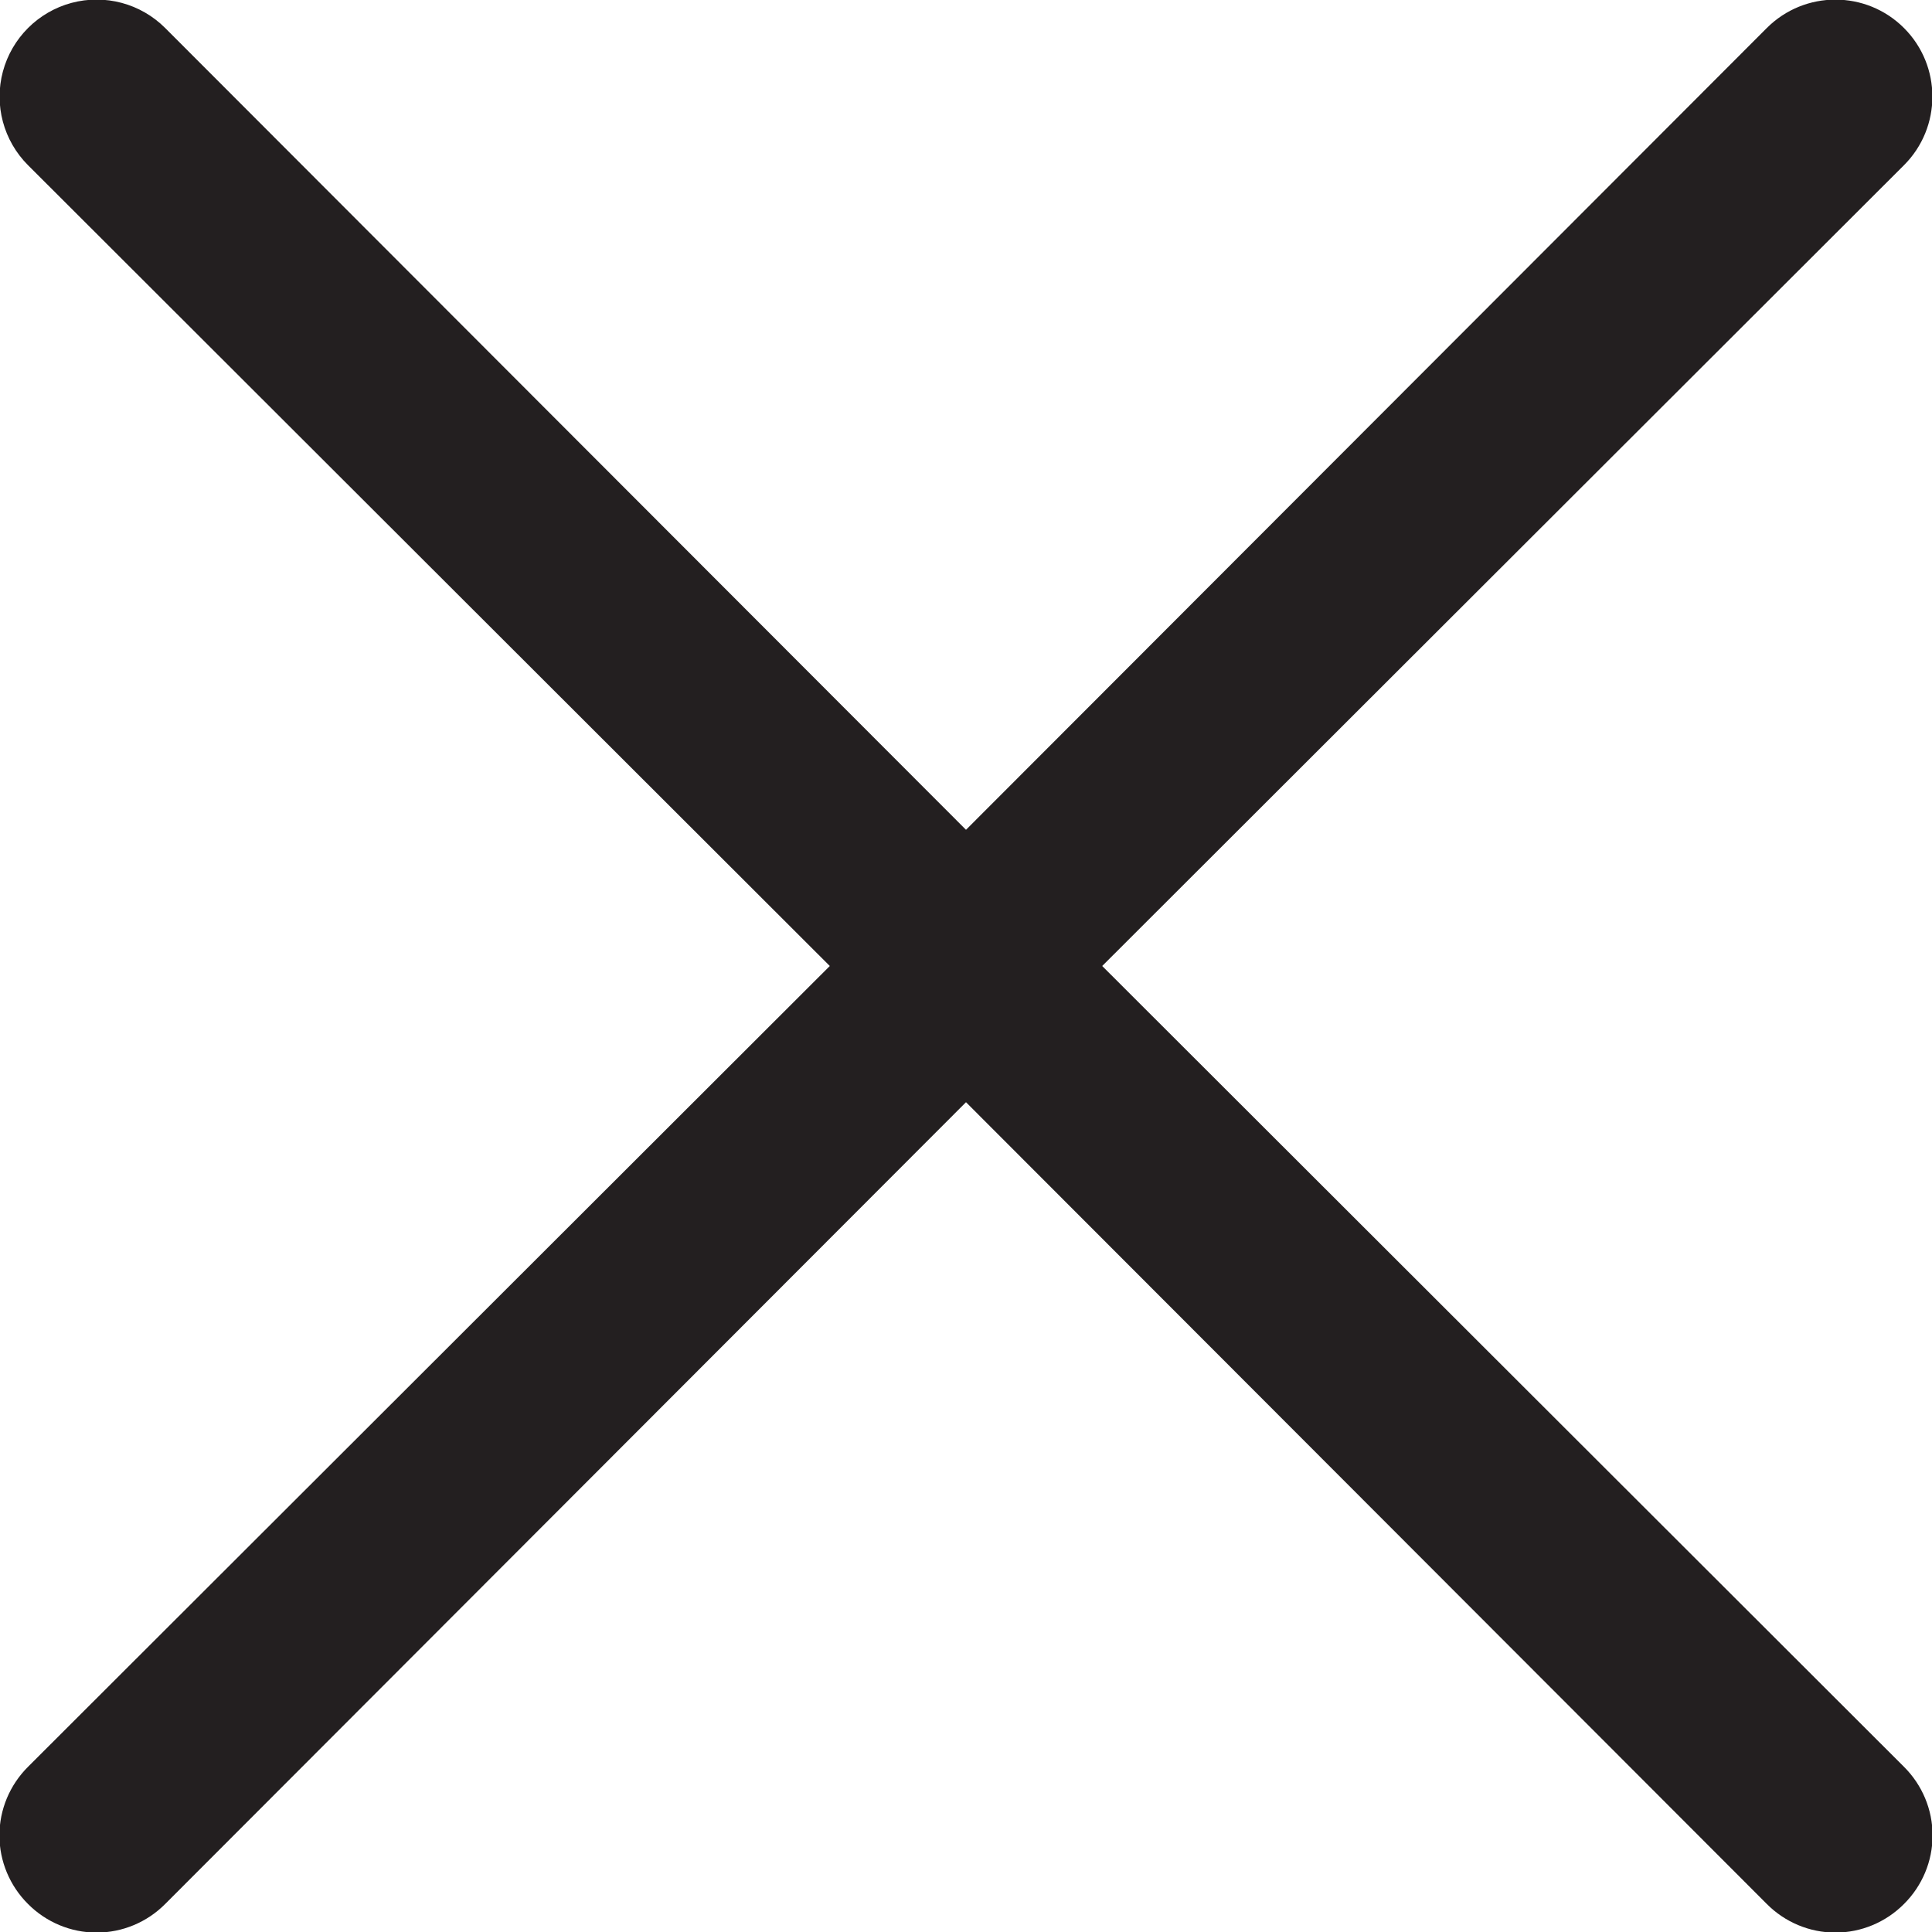 <svg width="20" height="20" viewBox="0 0 20 20" fill="none" xmlns="http://www.w3.org/2000/svg">
<path d="M19.71 18.29C19.899 18.478 20.006 18.733 20.006 19C20.006 19.267 19.899 19.522 19.71 19.71C19.522 19.899 19.267 20.006 19 20.006C18.733 20.006 18.478 19.899 18.29 19.71L10 11.41L1.71 19.71C1.522 19.899 1.267 20.006 1 20.006C0.733 20.006 0.478 19.899 0.29 19.71C0.101 19.522 -0.006 19.267 -0.006 19C-0.006 18.733 0.101 18.478 0.29 18.29L8.59 10L0.29 1.71C0.036 1.456 -0.063 1.087 0.03 0.74C0.123 0.394 0.394 0.123 0.74 0.03C1.087 -0.063 1.456 0.036 1.71 0.29L10 8.59L18.29 0.29C18.682 -0.102 19.318 -0.102 19.71 0.29C20.102 0.682 20.102 1.318 19.71 1.71L11.41 10L19.71 18.29Z" fill="#231F20"/>
</svg>
